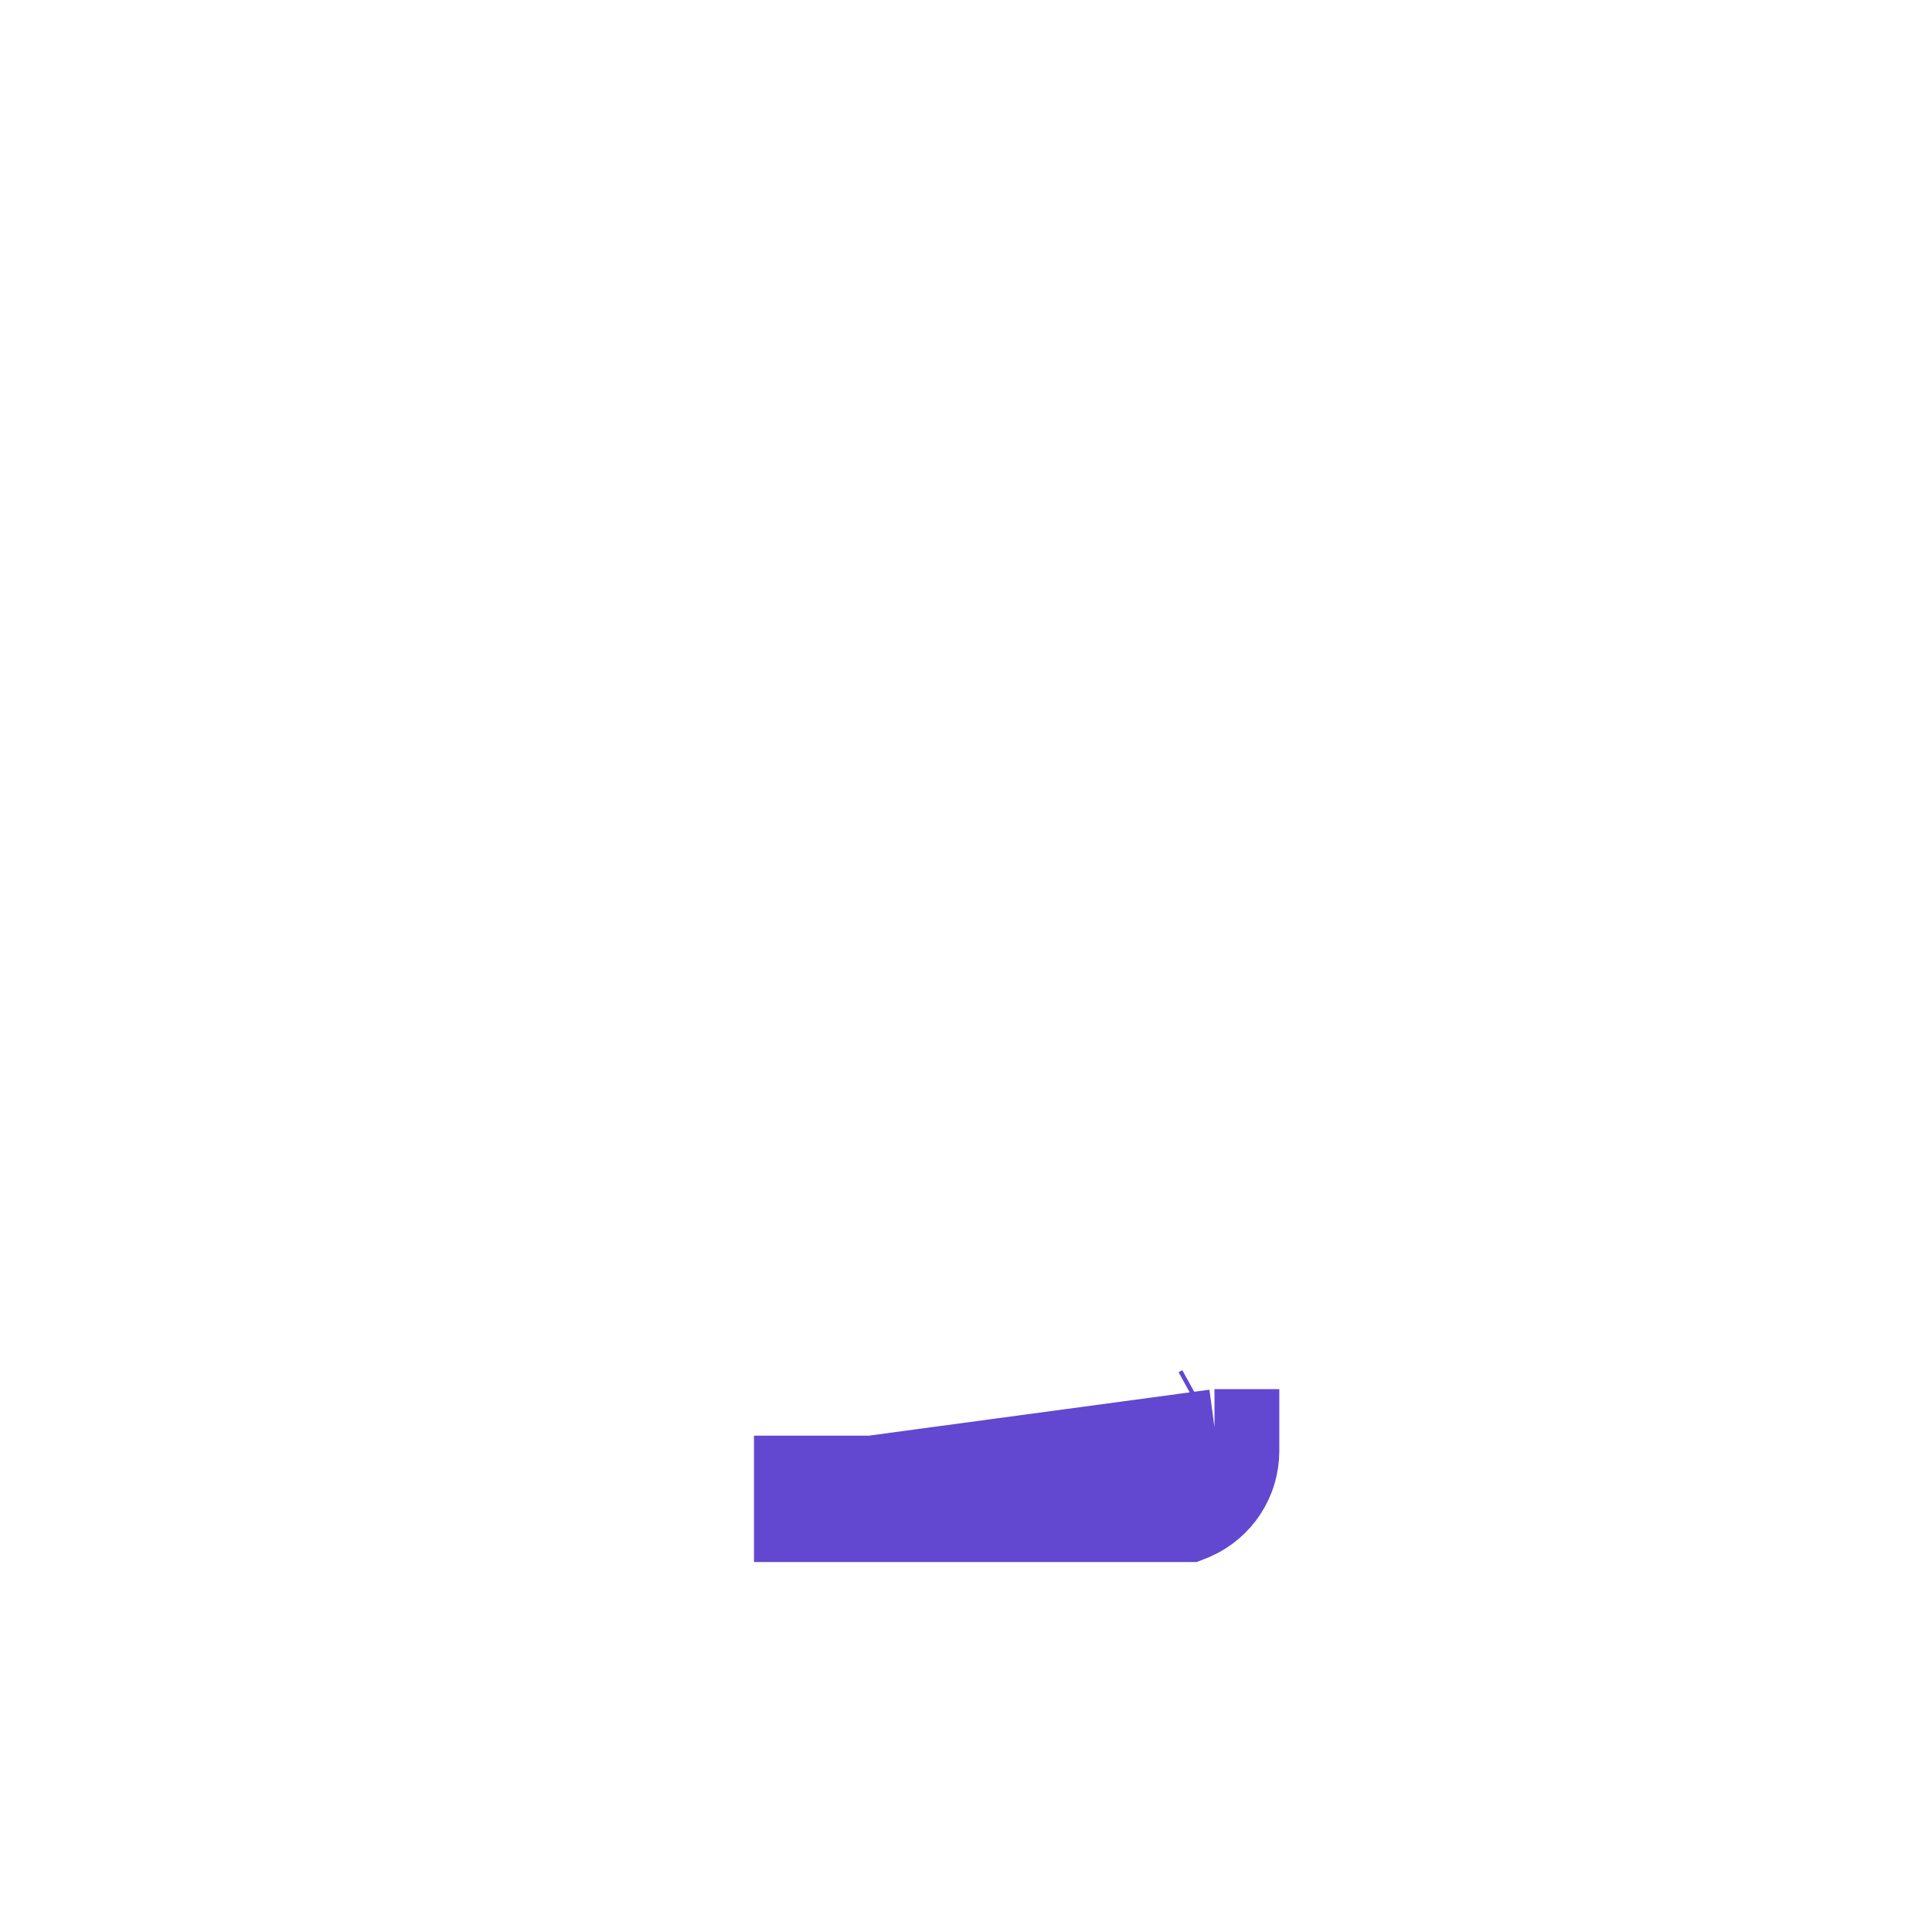 <svg width="47" height="47" viewBox="0 0 47 47" fill="none" xmlns="http://www.w3.org/2000/svg">
<path d="M29.394 34.697L29.485 34.647L29.394 34.697ZM29.622 35.294H29.545L29.622 35.294C29.622 35.295 29.622 35.295 29.622 35.296C29.622 35.815 29.318 36.282 28.842 36.494C28.837 36.496 28.833 36.498 28.828 36.5H28.811H19.842V36.427V36.425H21.24L29.622 35.294Z" stroke="#6247D1" stroke-width="3"/>
</svg>
